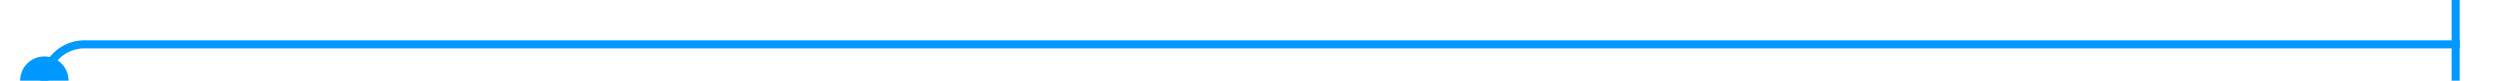 ﻿<?xml version="1.0" encoding="utf-8"?>
<svg version="1.1" xmlns:xlink="http://www.w3.org/1999/xlink" width="310px" height="10px" preserveAspectRatio="xMinYMid meet" viewBox="263 25  310 8" xmlns="http://www.w3.org/2000/svg">
  <path d="M 268.5 36  L 268.5 34  A 5 5 0 0 1 273.5 29.5 L 568 29.5  " stroke-width="1" stroke="#0099ff" fill="none" />
  <path d="M 268.5 31  A 3 3 0 0 0 265.5 34 A 3 3 0 0 0 268.5 37 A 3 3 0 0 0 271.5 34 A 3 3 0 0 0 268.5 31 Z M 567 24  L 567 35  L 568 35  L 568 24  L 567 24  Z " fill-rule="nonzero" fill="#0099ff" stroke="none" />
</svg>